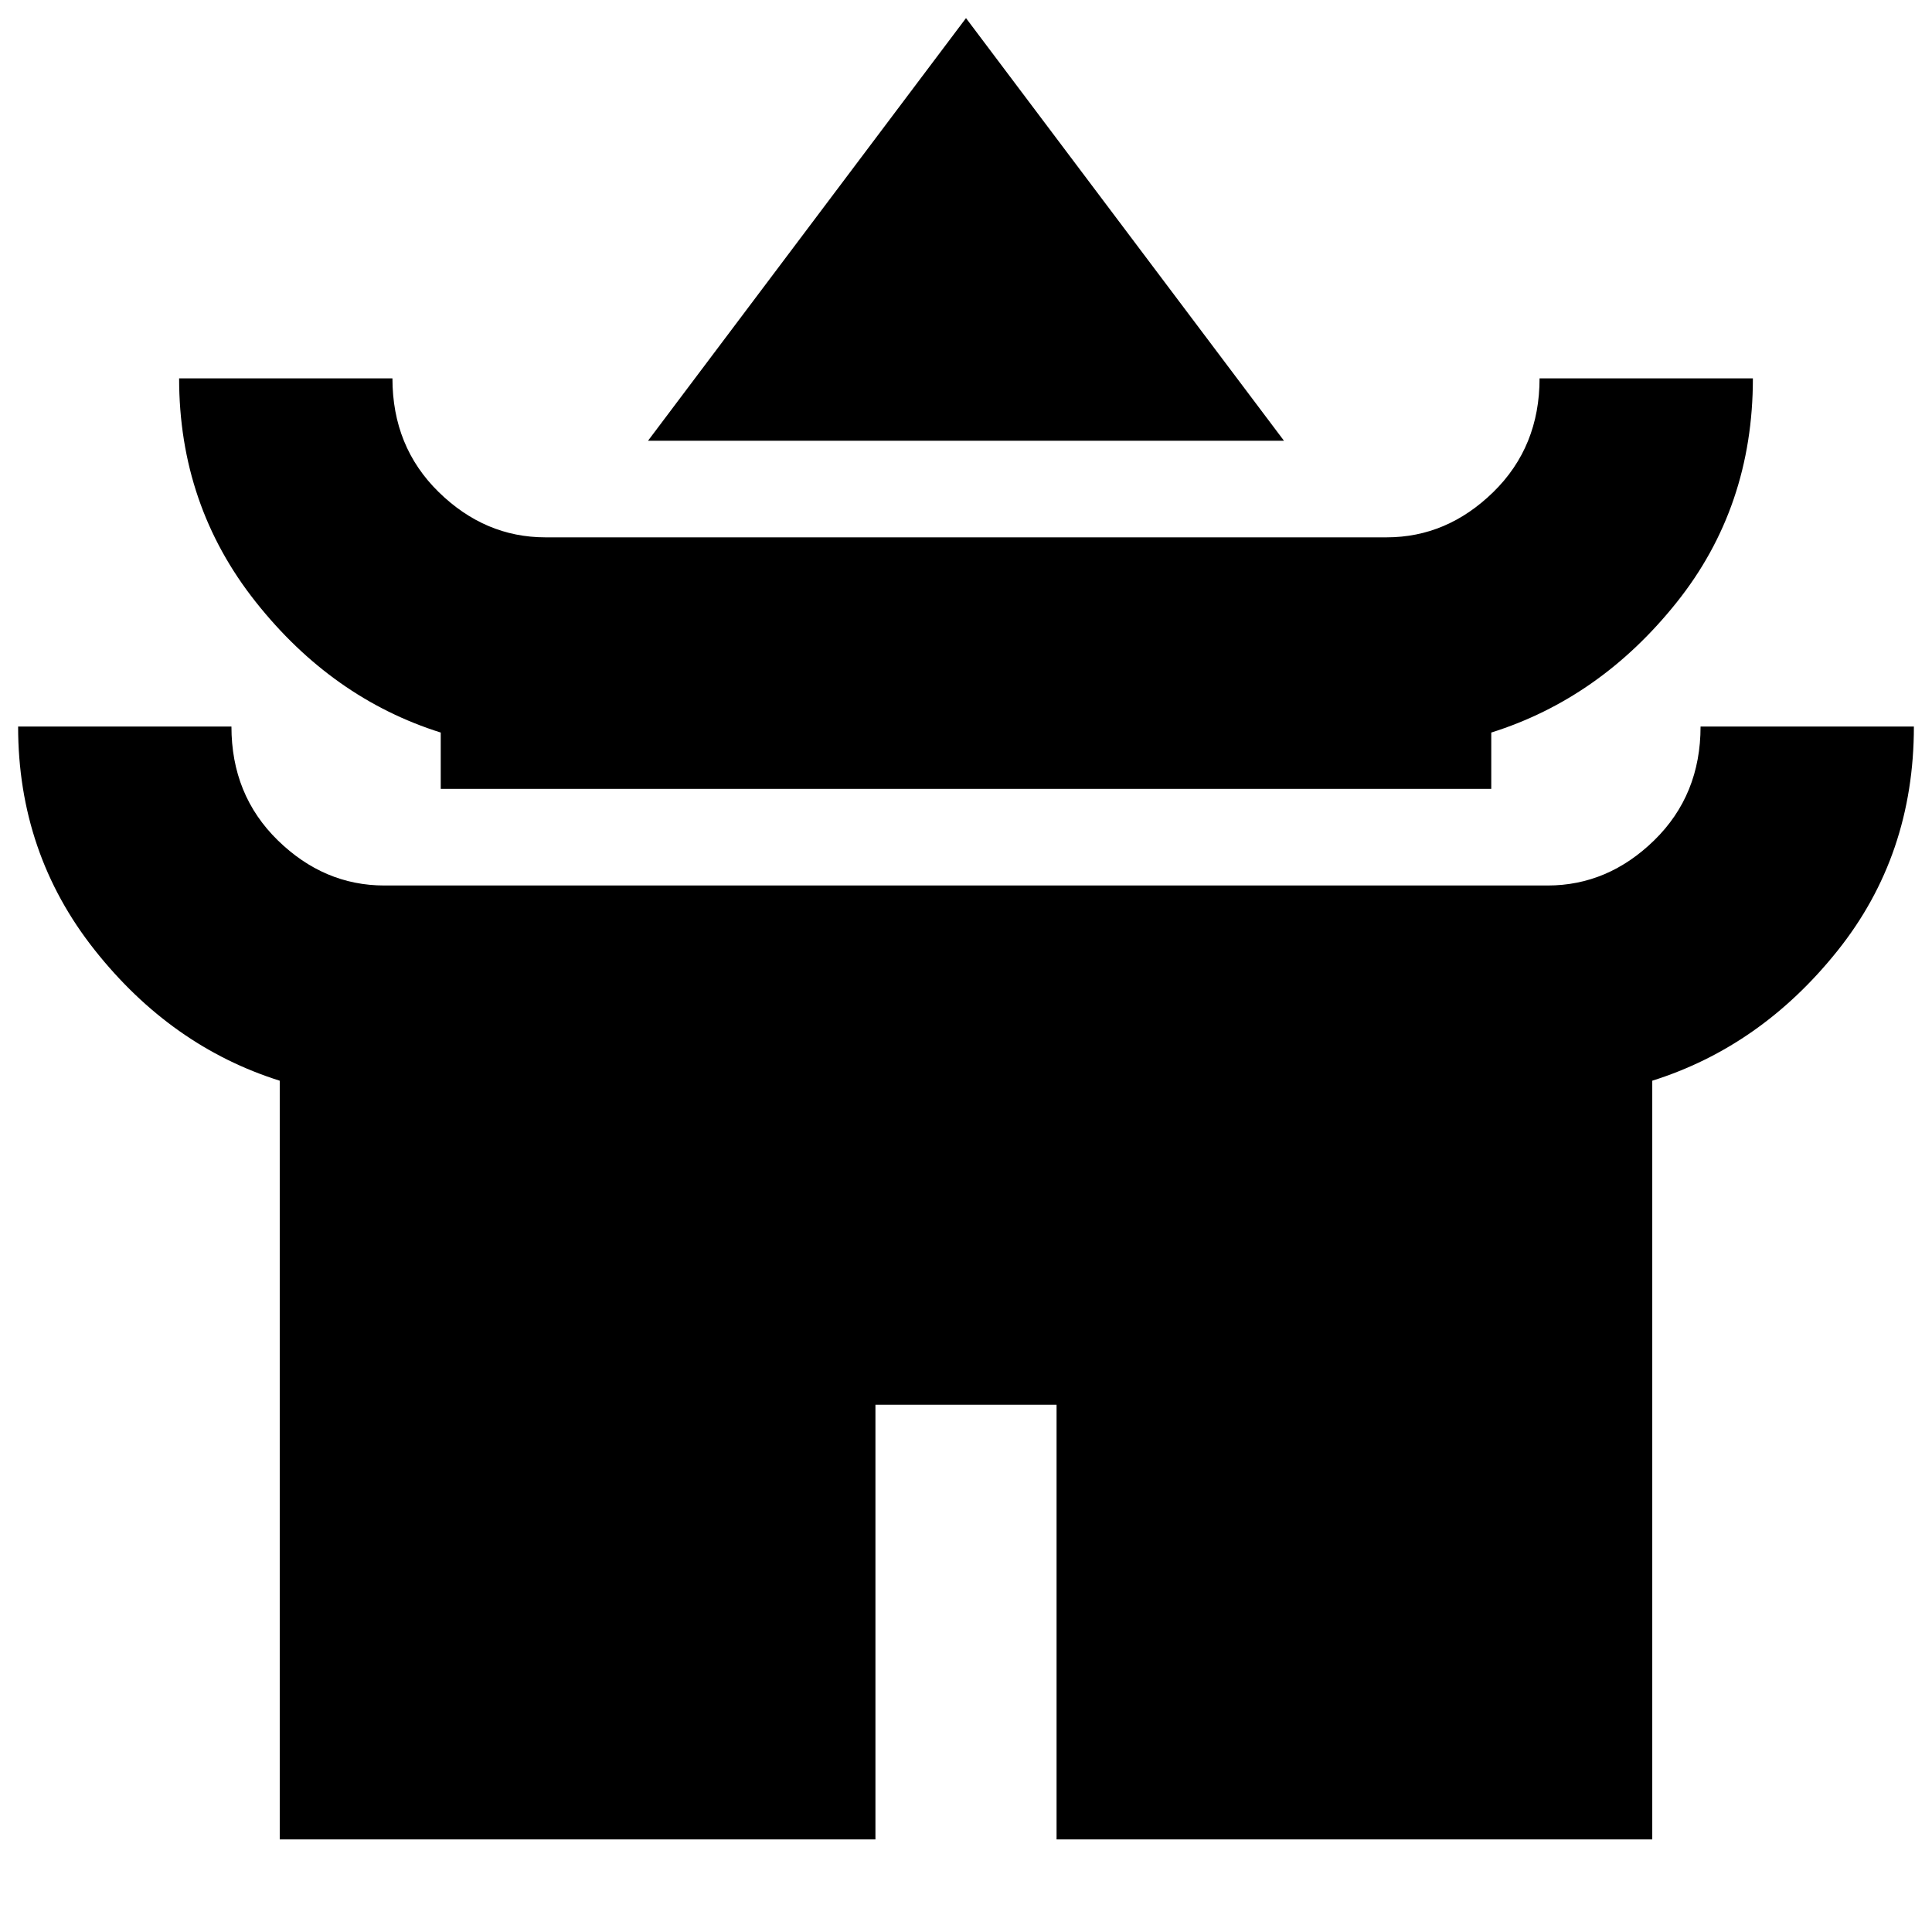 <svg xmlns="http://www.w3.org/2000/svg" height="24" width="24"><path d="M8.05 5.475 12 0.225 15.95 5.475ZM5.475 9.8V9.1Q4.125 8.675 3.175 7.475Q2.225 6.275 2.225 4.7H4.875Q4.875 5.55 5.45 6.113Q6.025 6.675 6.775 6.675H17.225Q17.975 6.675 18.55 6.113Q19.125 5.55 19.125 4.7H21.775Q21.775 6.3 20.825 7.487Q19.875 8.675 18.525 9.1V9.8ZM3.475 22.85V13.425Q2.125 13 1.175 11.8Q0.225 10.6 0.225 9.025H2.875Q2.875 9.875 3.45 10.438Q4.025 11 4.775 11H19.225Q19.975 11 20.55 10.438Q21.125 9.875 21.125 9.025H23.775Q23.775 10.625 22.825 11.812Q21.875 13 20.525 13.425V22.85H13.125V17.45H10.875V22.85Z"/></svg>